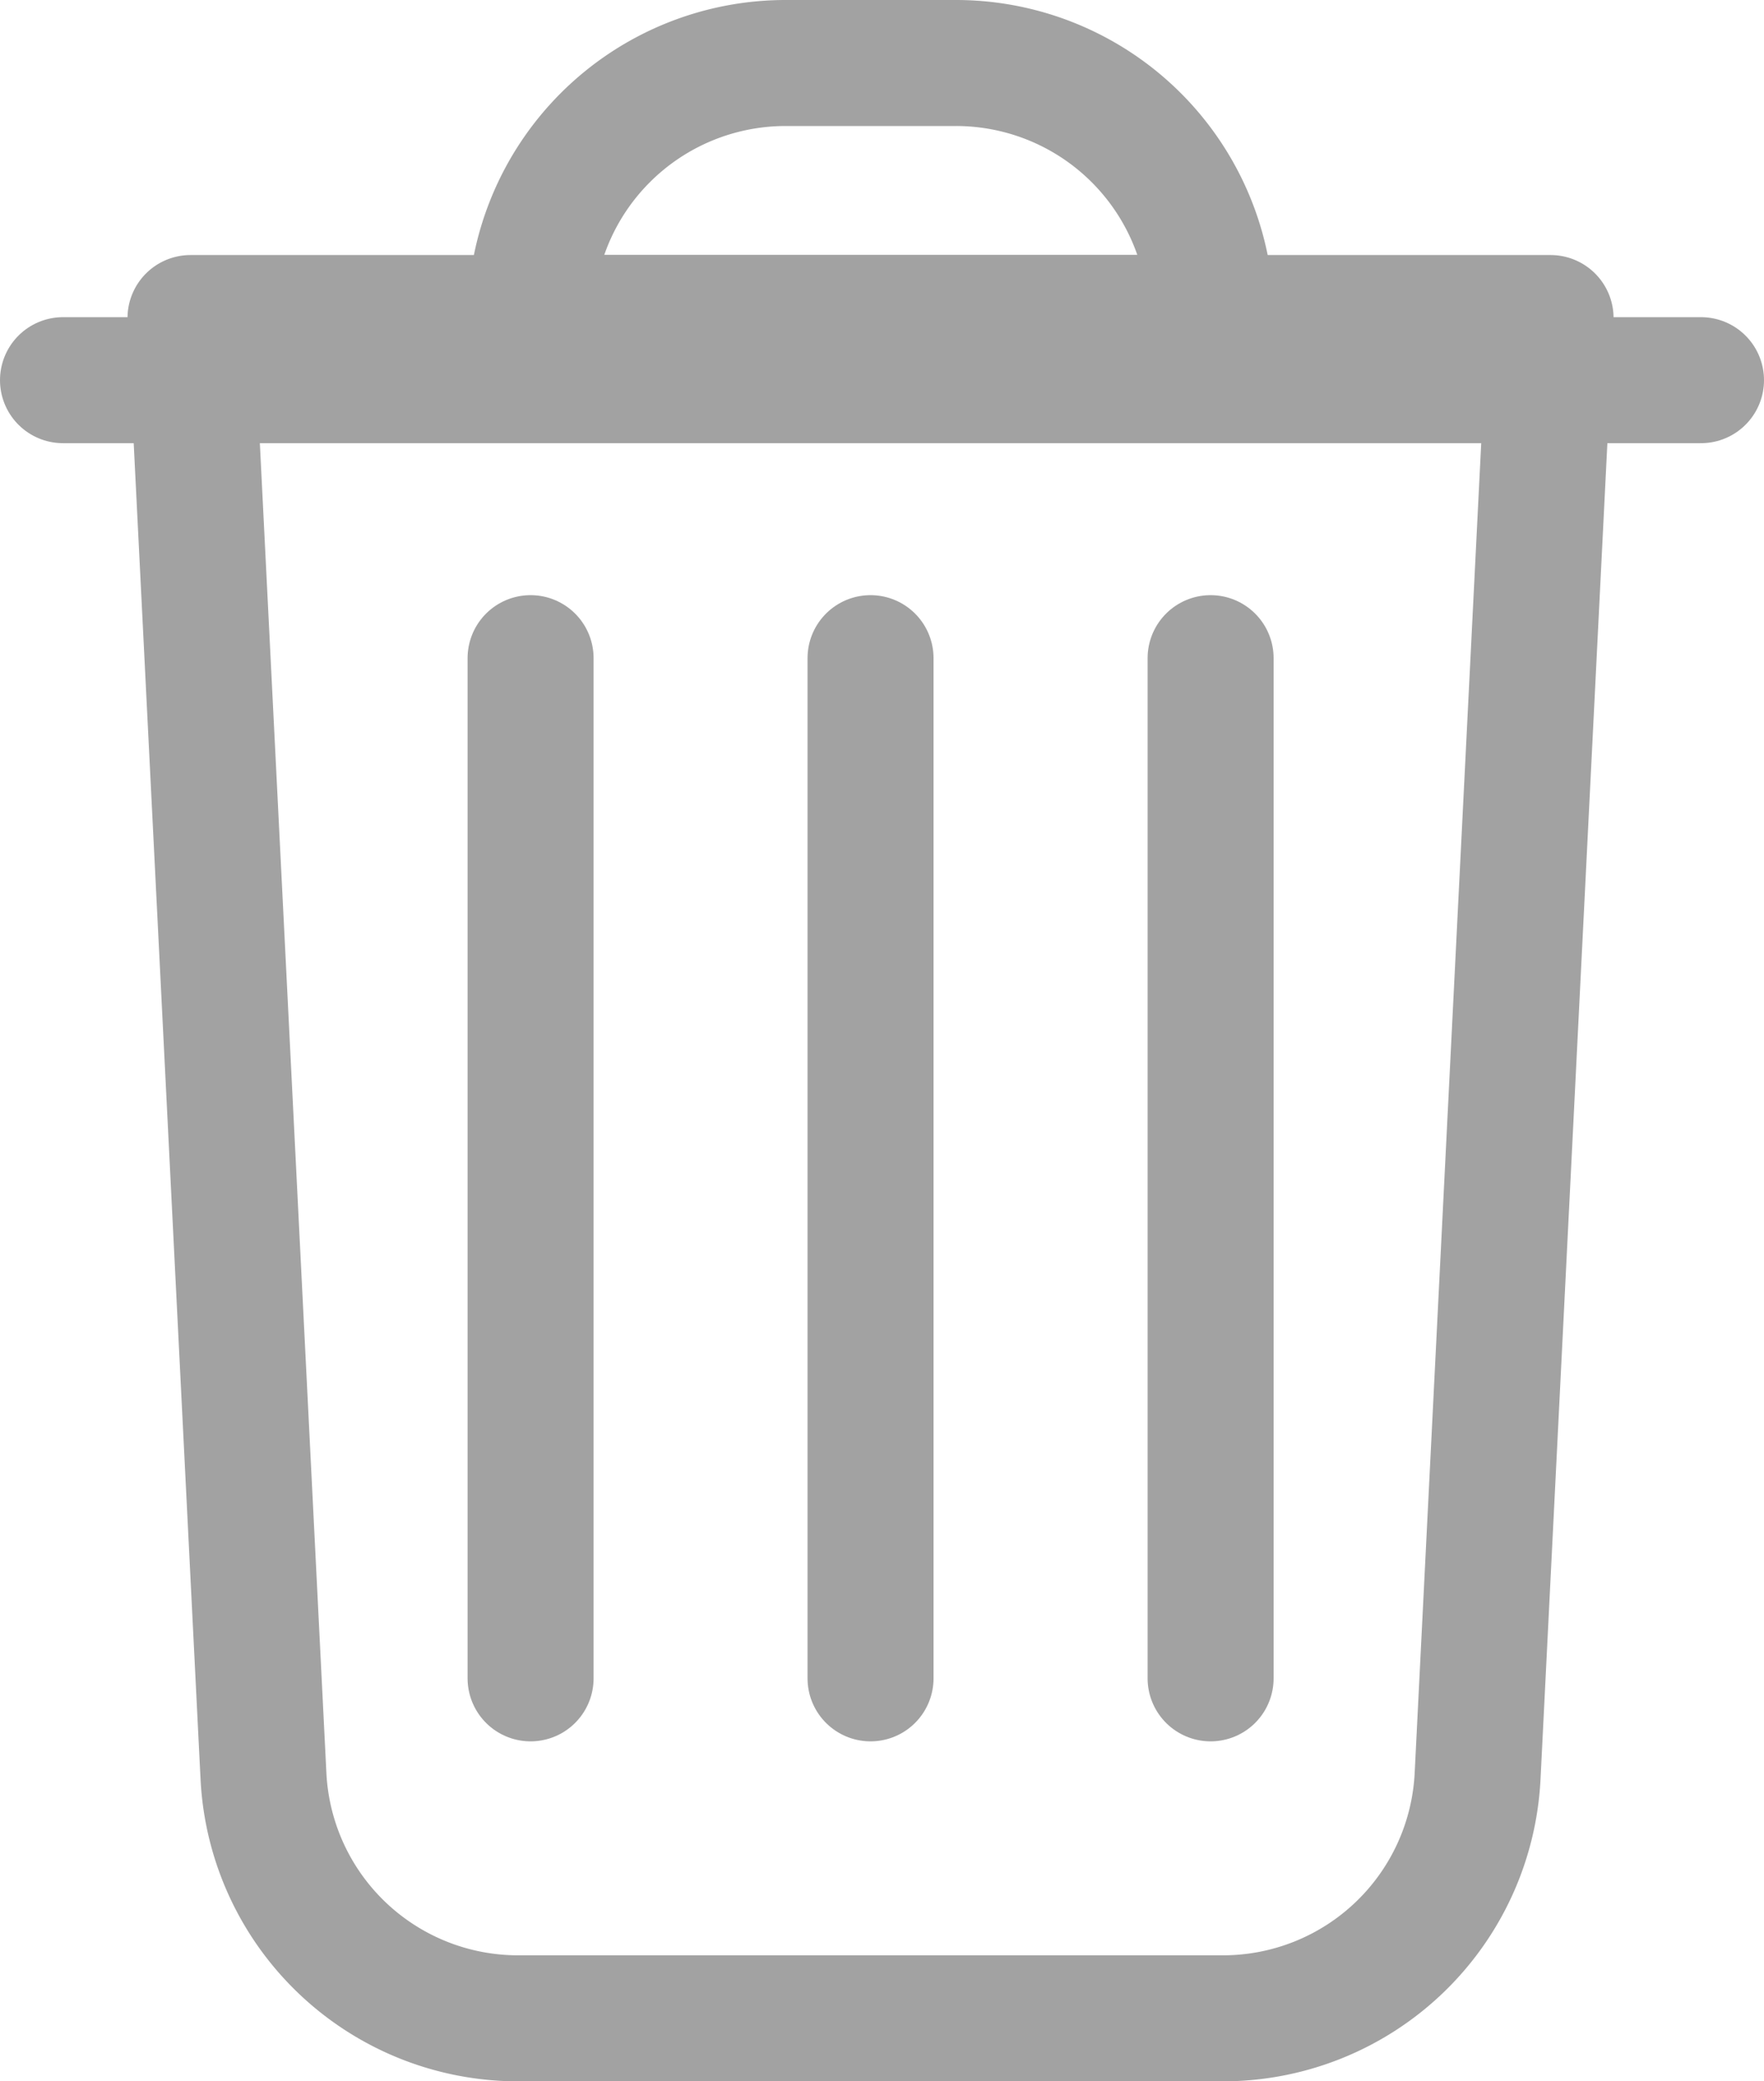 <svg xmlns="http://www.w3.org/2000/svg" width="14" height="16.517" viewBox="0 0 14 16.517"><g transform="translate(-770.5 -1224)"><line x2="13" transform="translate(771 1227.017)" stroke-width="1" stroke="#a2a2a2" stroke-linecap="round" stroke-linejoin="round" fill="none"/><path d="M2.024,0H3.373A2.024,2.024,0,0,1,5.4,2.024v0a0,0,0,0,1,0,0H0a0,0,0,0,1,0,0v0A2.024,2.024,0,0,1,2.024,0Z" transform="translate(774.711 1224.5)" fill="none" stroke="#a2a2a2" stroke-linecap="round" stroke-linejoin="round" stroke-width="1"/><line y2="8.096" transform="translate(777.409 1229.223)" stroke-width="1" stroke="#a2a2a2" stroke-linecap="round" stroke-linejoin="round" fill="none"/><line y2="8.096" transform="translate(774.711 1229.223)" stroke-width="1" stroke="#a2a2a2" stroke-linecap="round" stroke-linejoin="round" fill="none"/><line y2="8.096" transform="translate(780.108 1229.223)" stroke-width="1" stroke="#a2a2a2" stroke-linecap="round" stroke-linejoin="round" fill="none"/><path d="M780.694,1240.993H775.1a2.023,2.023,0,0,1-2.021-1.923l-.579-11.57h10.794l-.579,11.57A2.023,2.023,0,0,1,780.694,1240.993Z" transform="translate(-0.488 -0.976)" fill="none" stroke="#a2a2a2" stroke-linecap="round" stroke-linejoin="round" stroke-width="1"/></g></svg>
